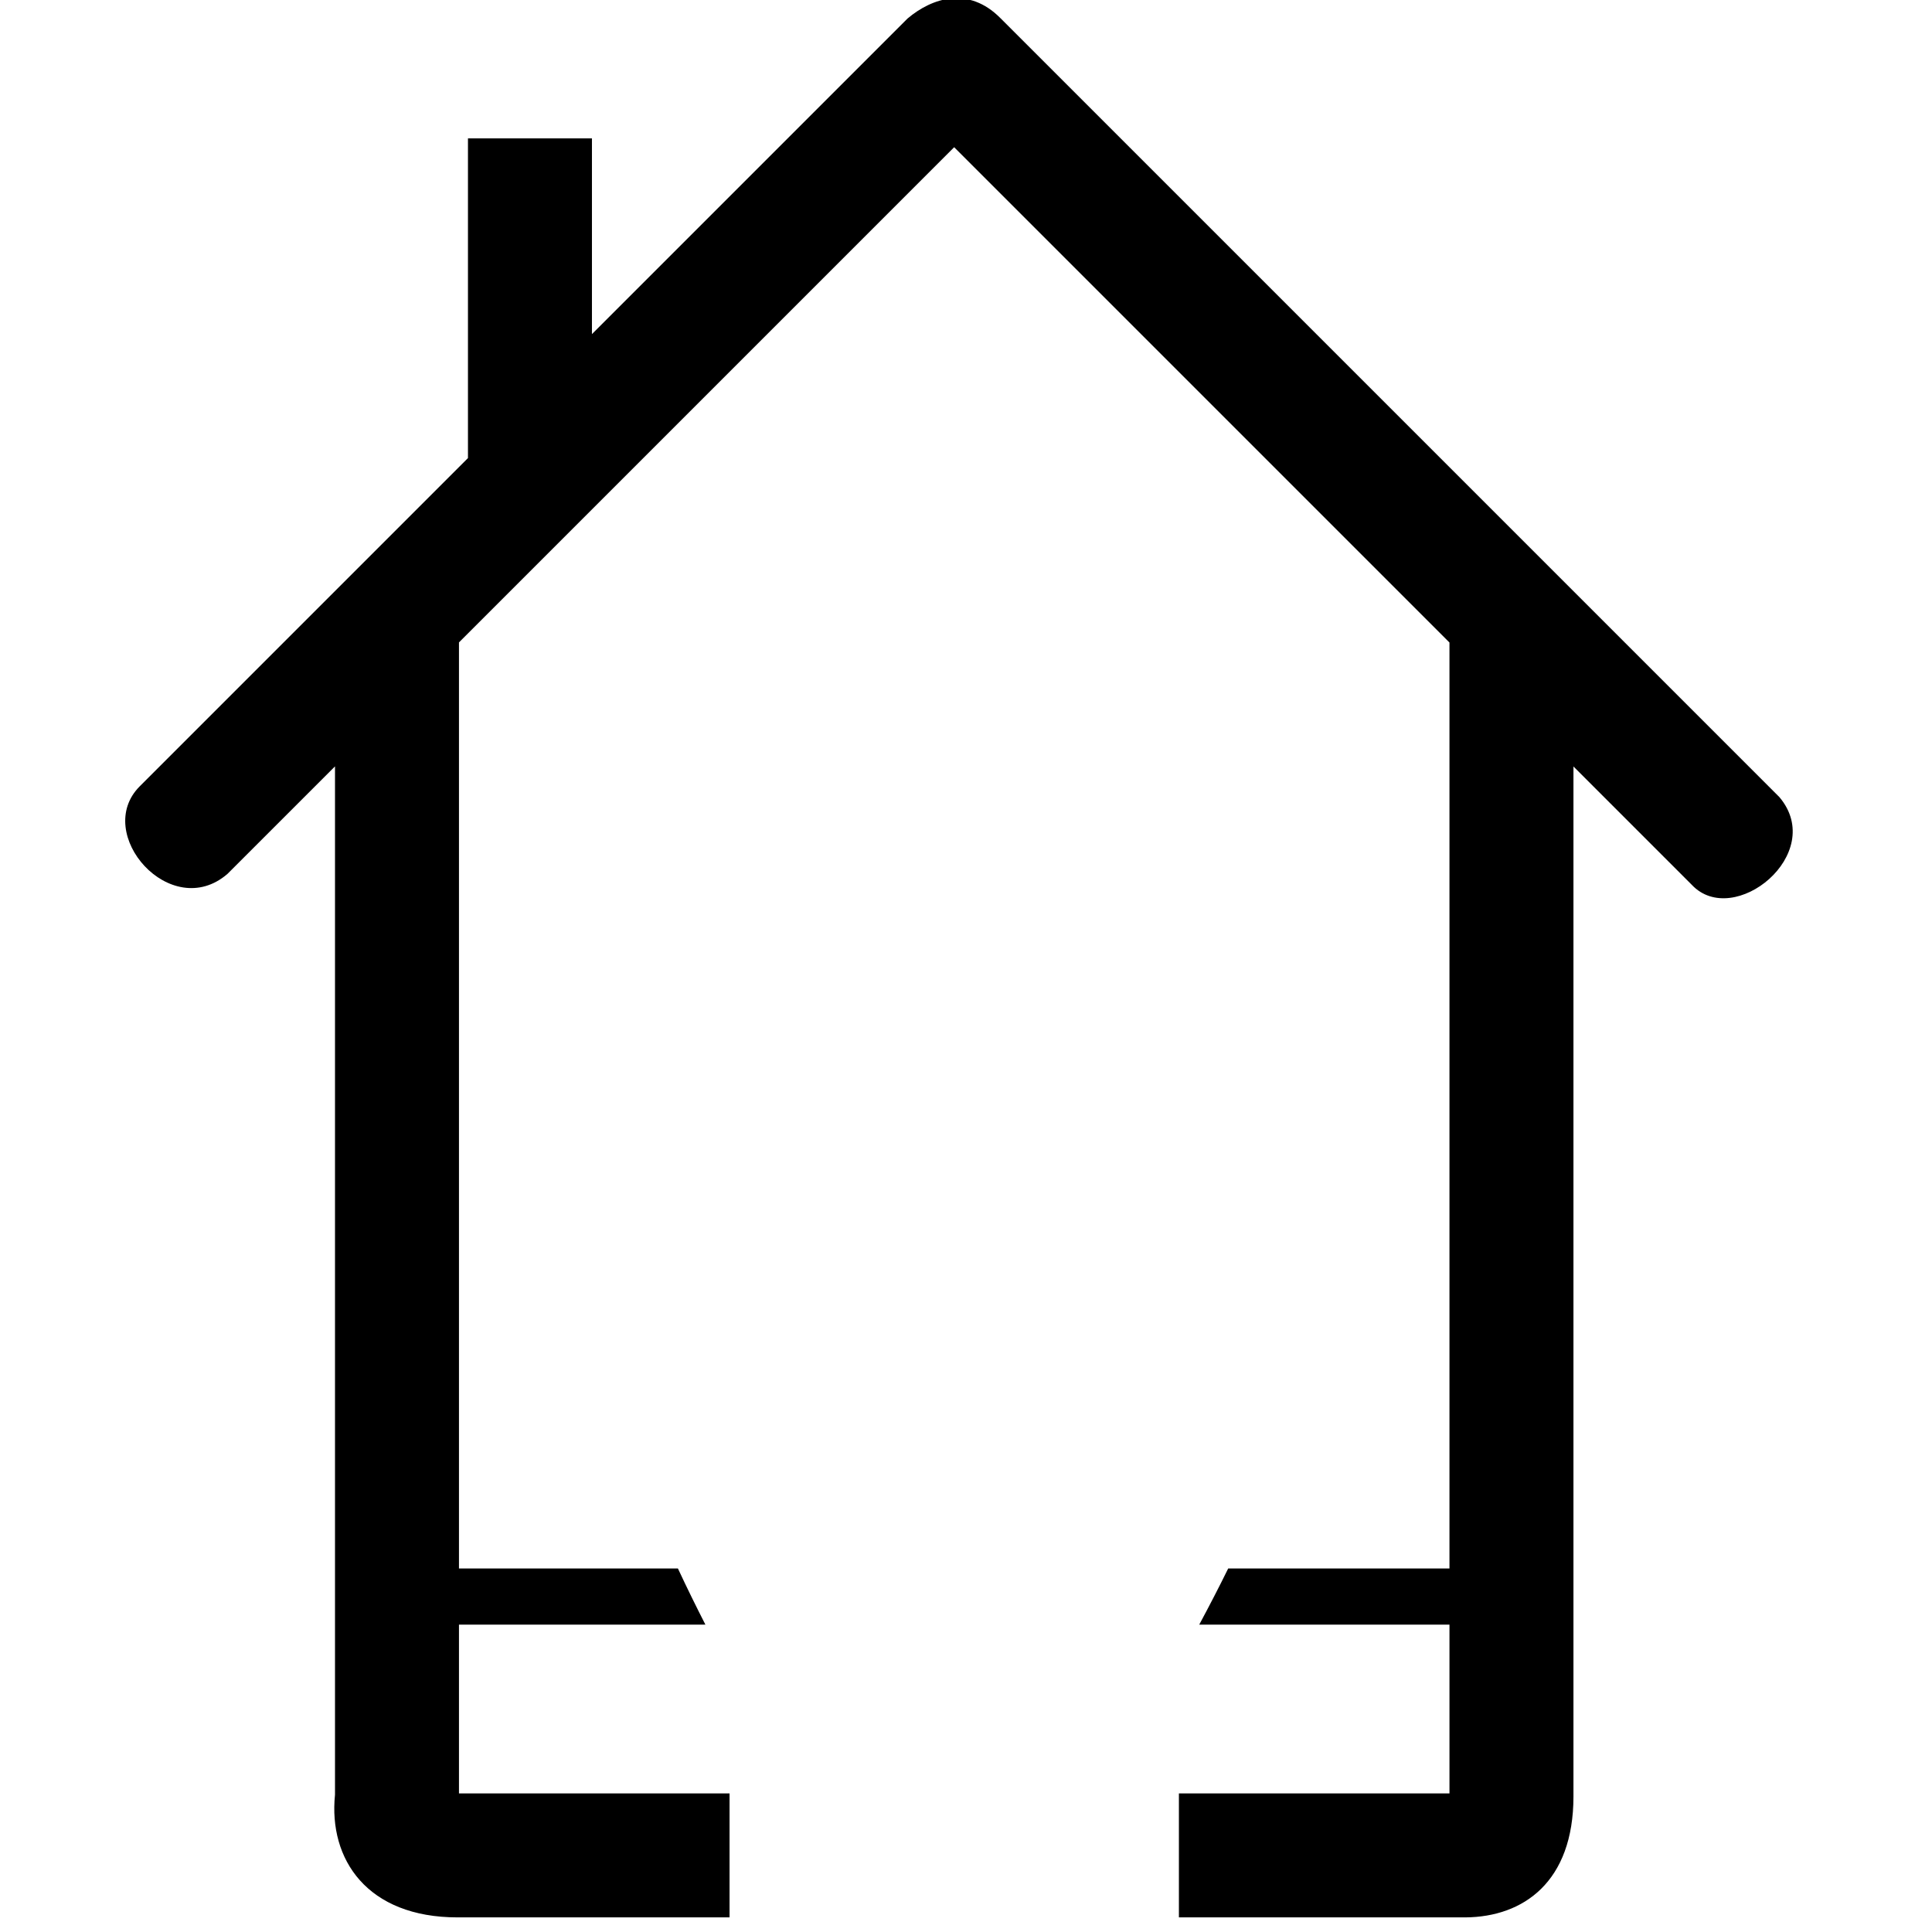 <?xml version="1.0" encoding="utf-8"?>
<!DOCTYPE svg PUBLIC "-//W3C//DTD SVG 1.1//EN" "http://www.w3.org/Graphics/SVG/1.1/DTD/svg11.dtd">
<svg version="1.1" xmlns="http://www.w3.org/2000/svg" xmlns:xlink="http://www.w3.org/1999/xlink" x="0px" y="0px" width="216px" height="216px" viewBox="0 0 216 216" enable-background="new 0 0 216 216" xml:space="preserve">

<path fill-rule="evenodd" clip-rule="evenodd" d="M163.831,214.366h-32.028v-13.86h30.25v-18.87h-27.976
	c1.127-2.095,2.212-4.193,3.238-6.281h24.737V71.834l-55.375-55.375L51.314,71.822v103.533h24.477
	c1.028,2.207,2.07,4.318,3.074,6.281H51.314v18.87h30.25v13.86c-10.135,0-20.271,0-30.406,0c-10.114,0-14.442-6.491-13.705-13.706
	V85.682c-4.006,4.006-8.013,8.013-12.019,12.018c-6.312,5.467-15.114-4.503-9.8-9.801l36.685-36.686V15.47H66.18v21.884
	C77.942,25.592,89.704,13.83,101.466,2.068c2.8-2.365,6.84-3.58,10.341-0.081c29.046,29.045,58.091,58.091,87.138,87.137
	c5.343,6.342-5.12,14.775-9.801,9.8l-13.23-13.23c0,38.384,0,76.769,0,115.153C175.914,210.404,170.311,214.32,163.831,214.366
	L163.831,214.366z"/>

</svg>
